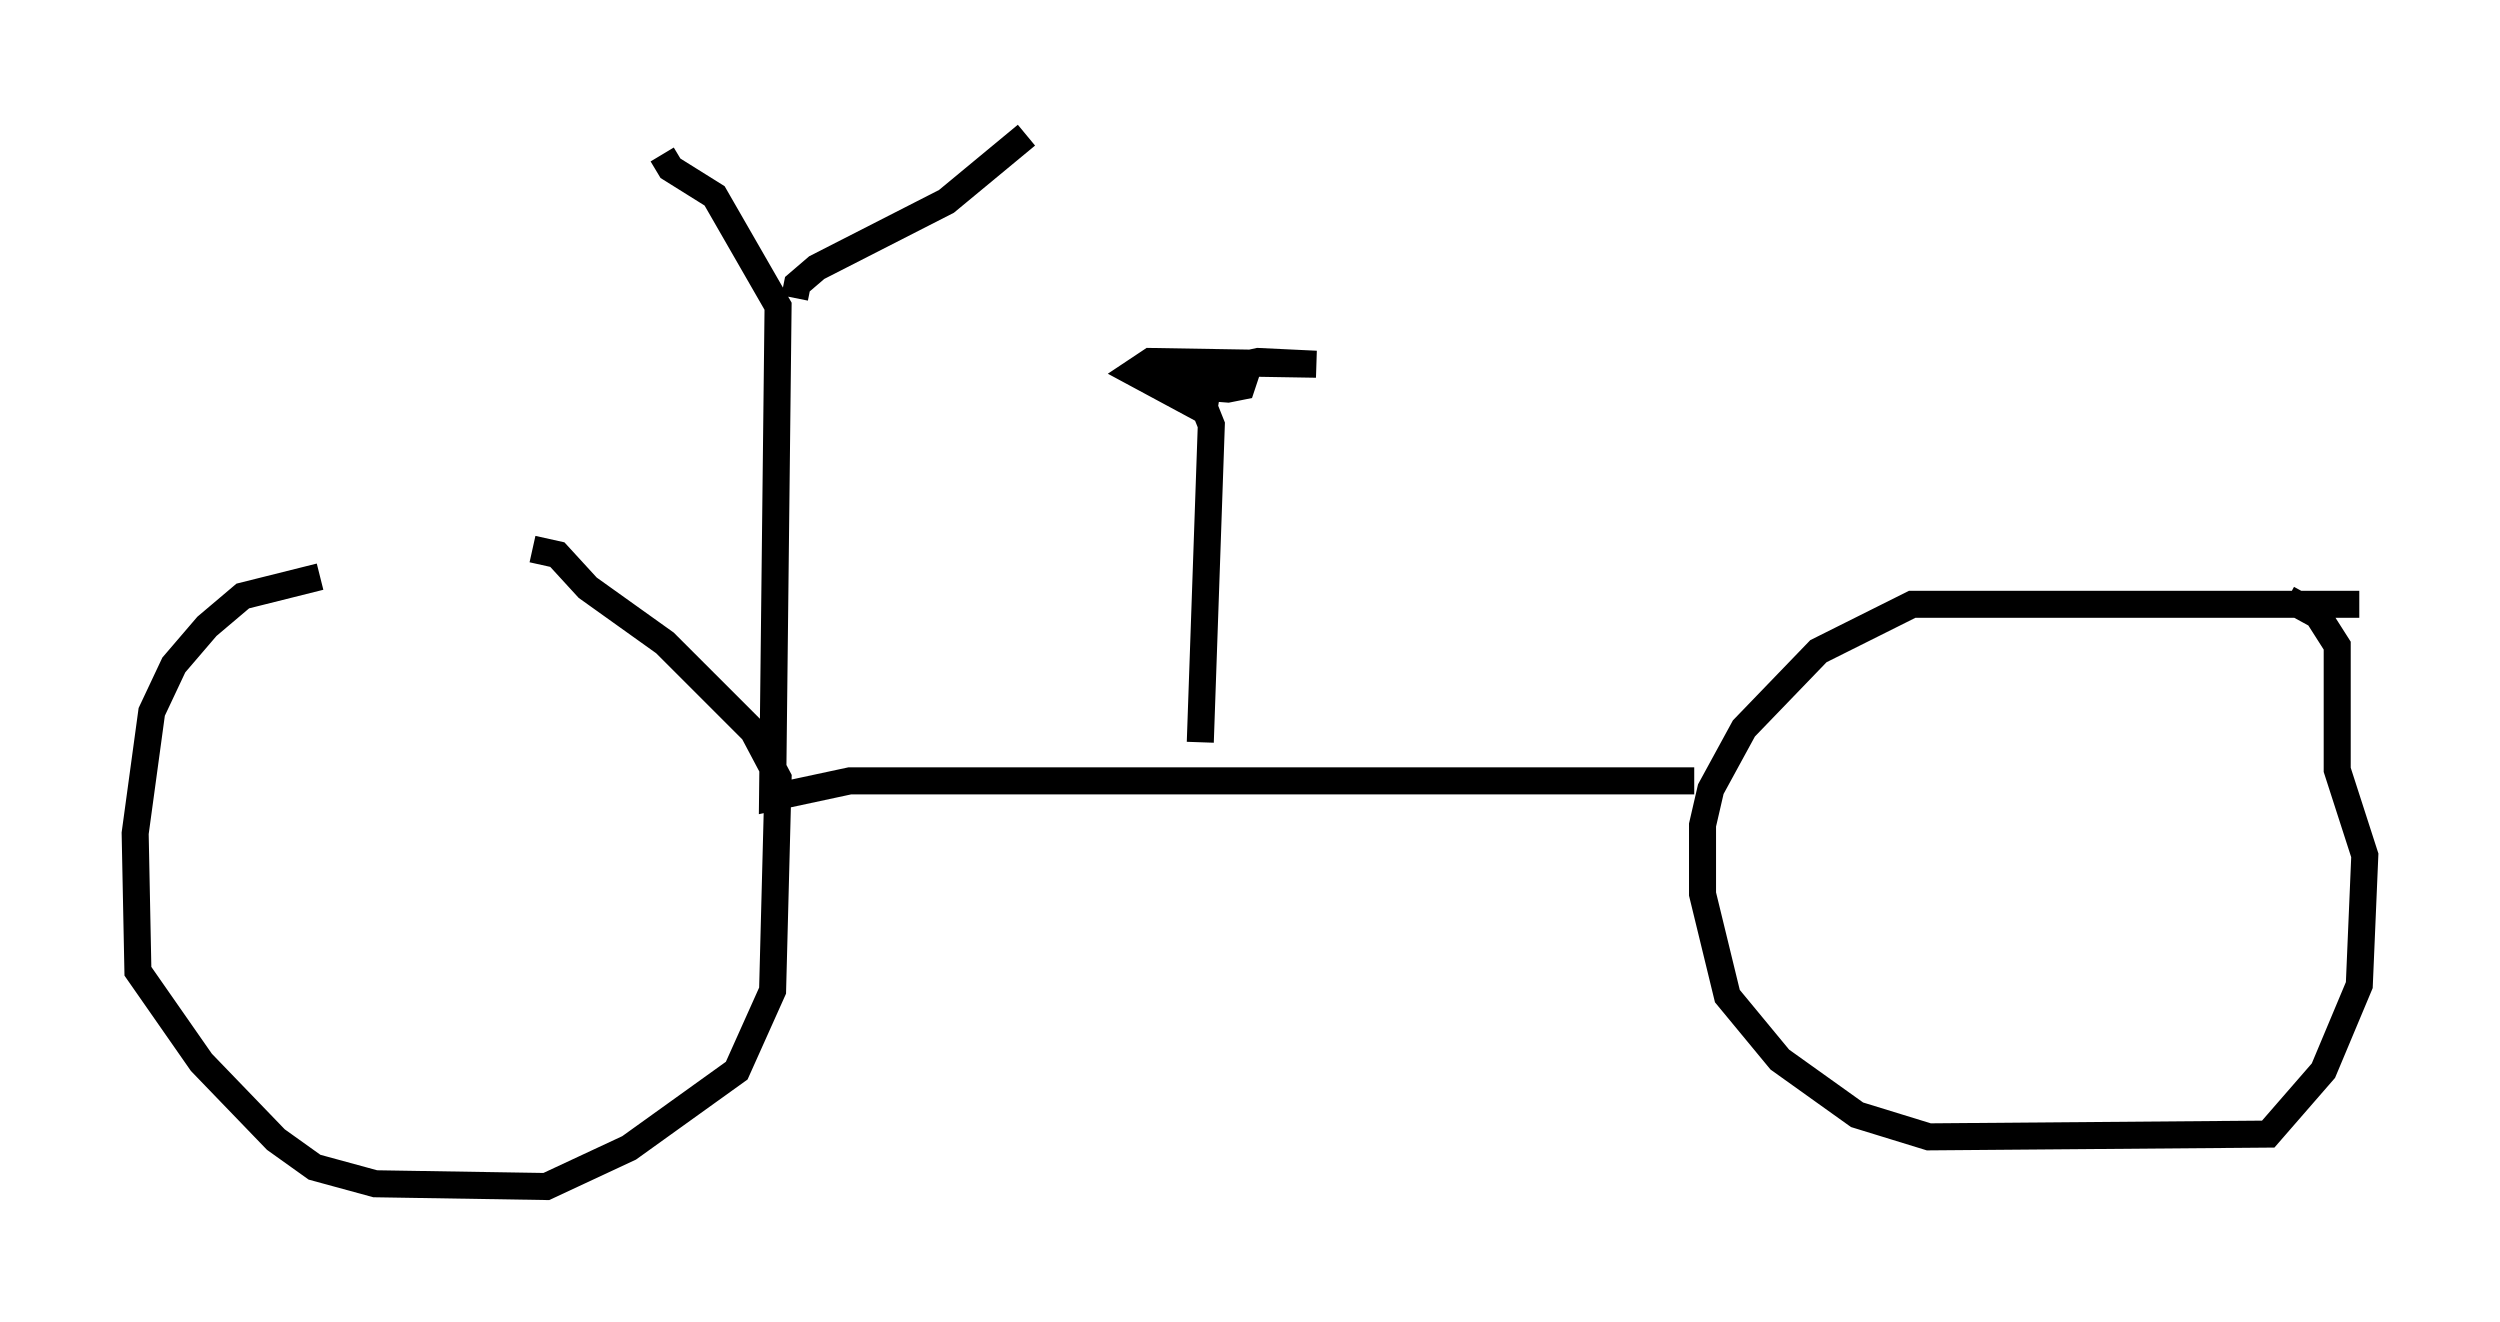 <?xml version="1.0" encoding="utf-8" ?>
<svg baseProfile="full" height="48.894" version="1.1" width="92.484" xmlns="http://www.w3.org/2000/svg" xmlns:ev="http://www.w3.org/2001/xml-events" xmlns:xlink="http://www.w3.org/1999/xlink"><defs /><rect fill="white" height="48.894" width="92.484" x="0" y="0" /><path d="M19.292, 20.925 m-7.452, 0.408 l-2.858, 0.715 -1.327, 1.123 l-1.225, 1.429 -0.817, 1.735 l-0.613, 4.492 0.102, 5.104 l2.348, 3.369 2.756, 2.858 l1.429, 1.021 2.246, 0.613 l6.329, 0.102 3.063, -1.429 l3.981, -2.858 1.327, -2.96 l0.204, -7.861 -0.919, -1.735 l-3.267, -3.267 -2.858, -2.042 l-1.123, -1.225 -0.919, -0.204 m67.58, 2.042 l-16.538, 0.0 -3.471, 1.735 l-2.756, 2.858 -1.225, 2.246 l-0.306, 1.327 0.0, 2.552 l0.919, 3.777 1.94, 2.348 l2.858, 2.042 2.654, 0.817 l12.556, -0.102 2.042, -2.348 l1.327, -3.165 0.204, -4.798 l-1.021, -3.165 0.0, -4.594 l-0.715, -1.123 -1.123, -0.613 m-21.948, 6.738 l-31.238, 0.0 -2.858, 0.613 l0.204, -18.171 -2.348, -4.083 l-1.633, -1.021 -0.306, -0.51 m4.9, 5.308 l0.102, -0.51 0.715, -0.613 l4.798, -2.45 2.96, -2.45 m6.431, 22.459 l0.408, -11.74 -0.204, -0.51 l-2.654, -1.429 0.613, -0.408 l6.125, 0.102 -2.144, -0.102 l-3.777, 0.817 2.654, 0.204 l0.51, -0.102 0.204, -0.613 l-0.51, -0.102 -0.613, 0.408 l-0.51, 0.613 0.613, 0.102 " fill="none" stroke="black" stroke-width="1" /></svg>